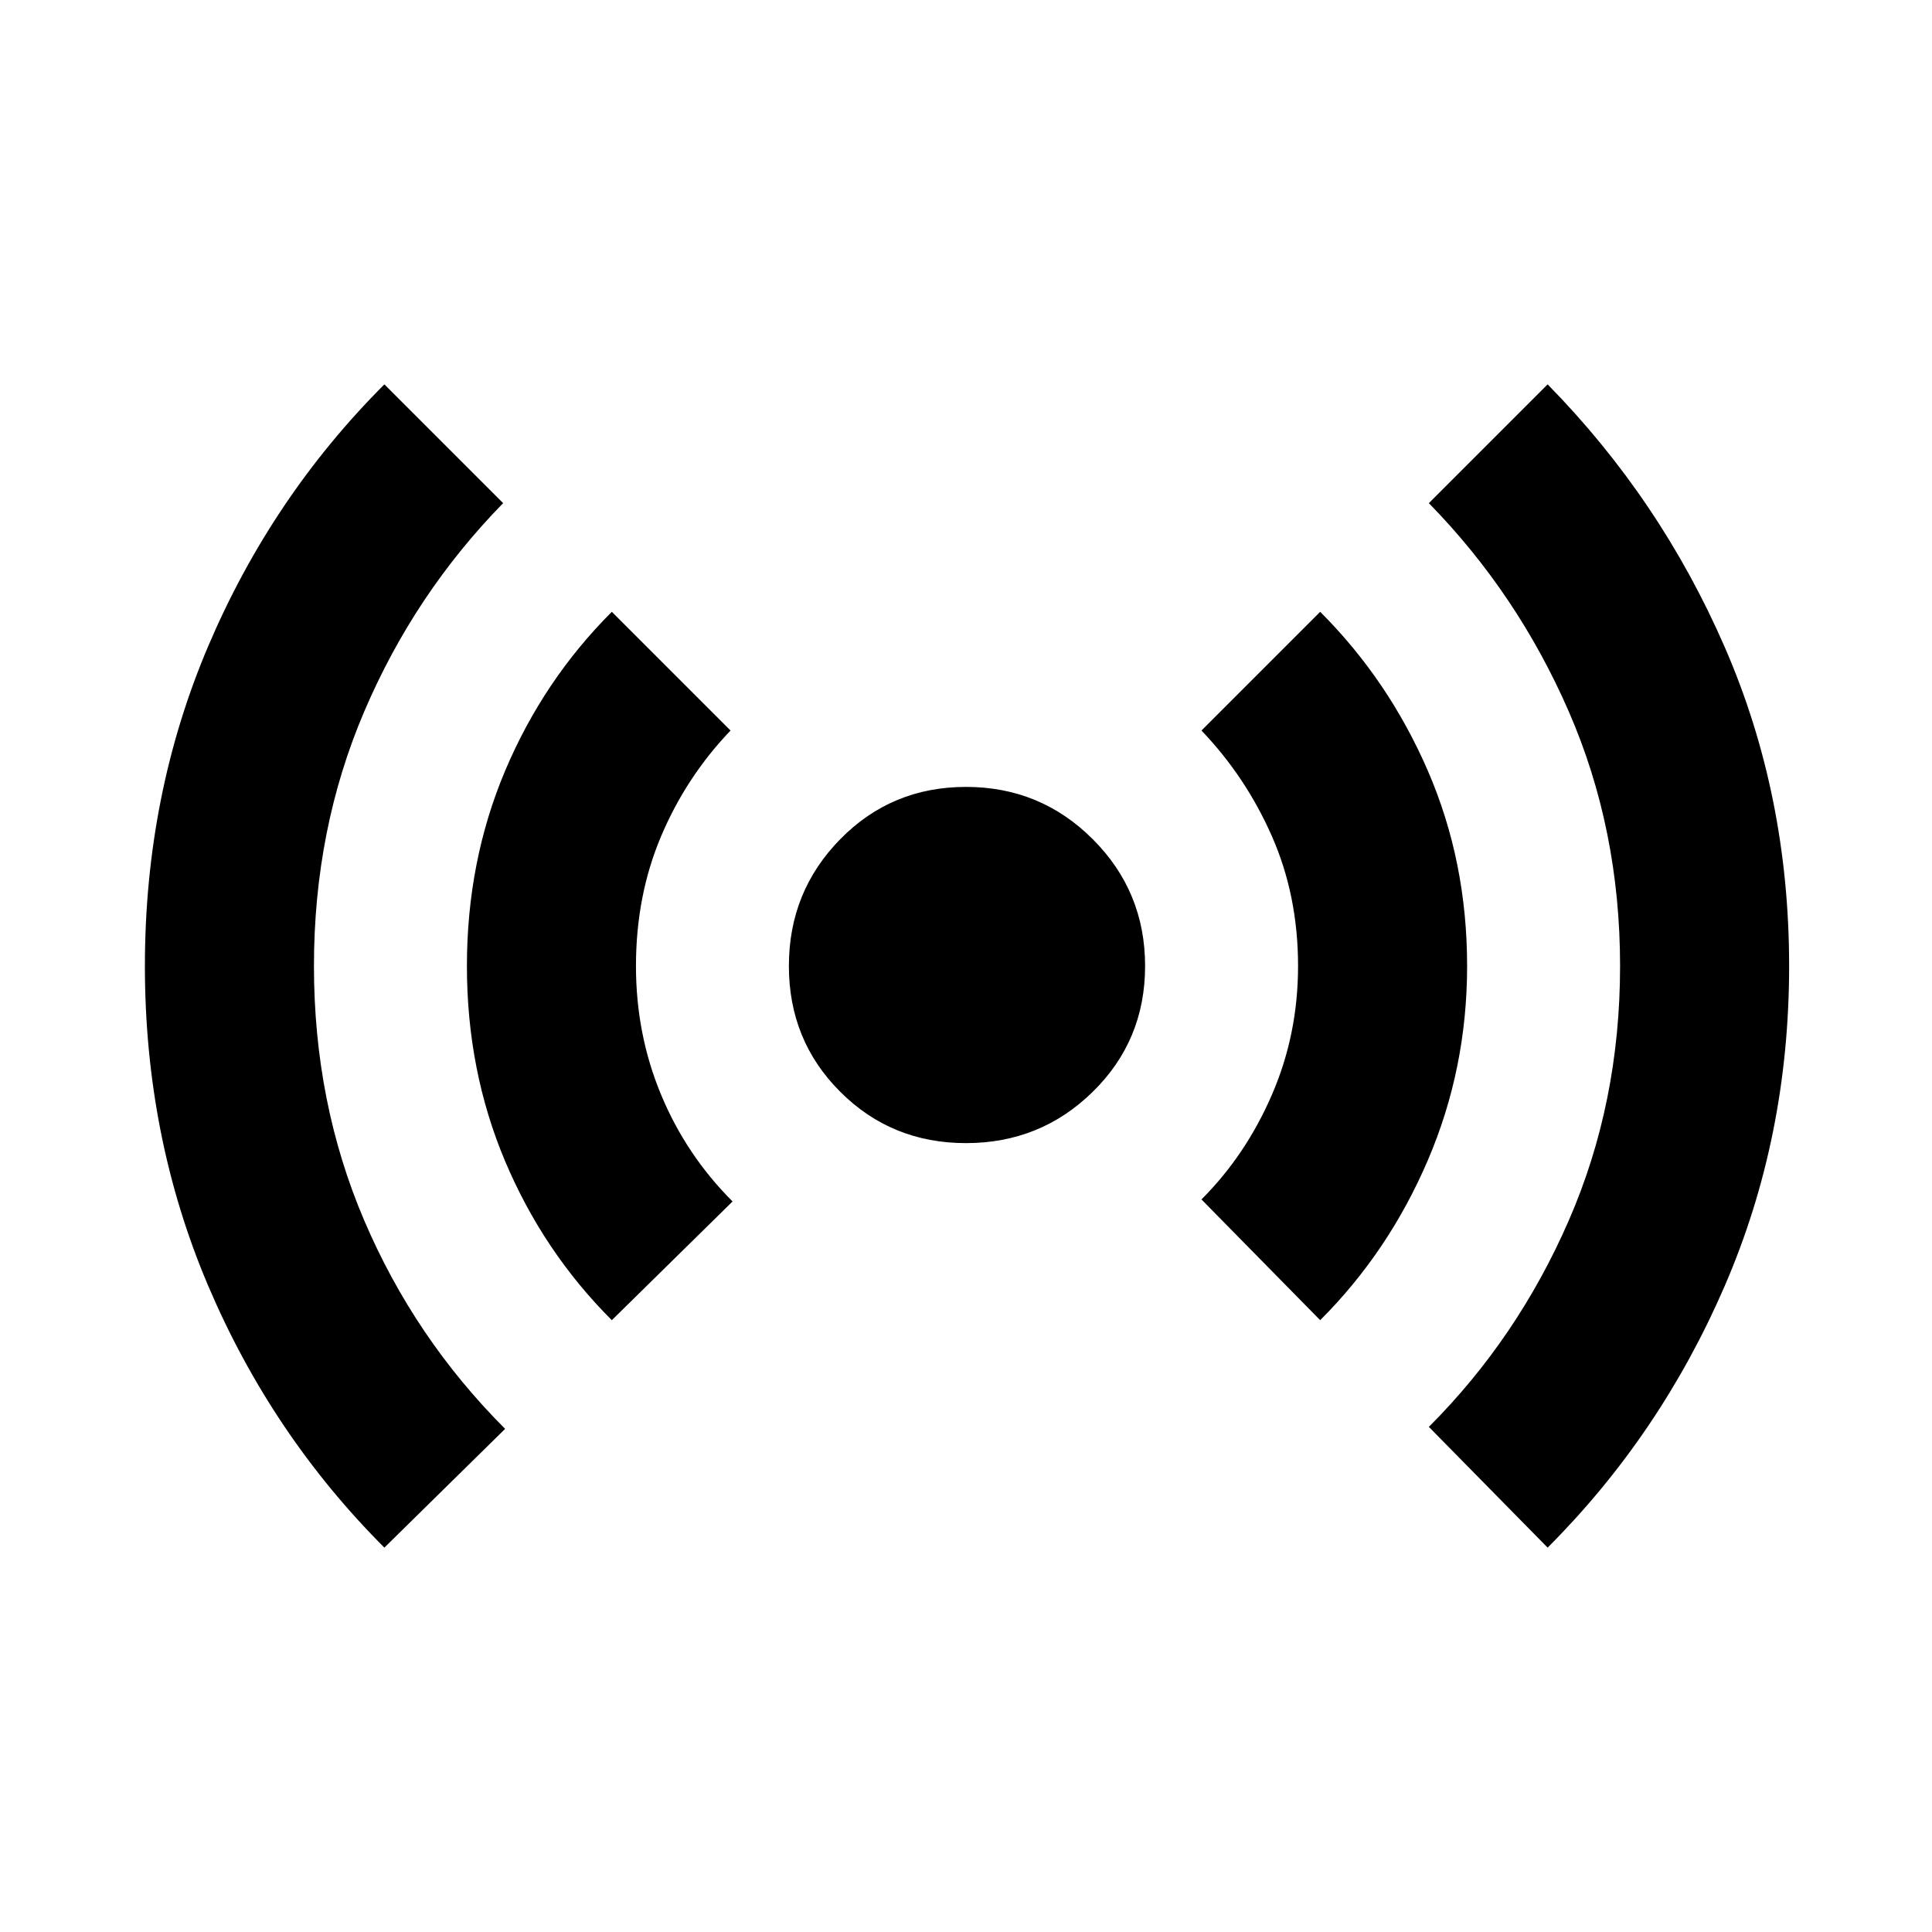 <svg xmlns="http://www.w3.org/2000/svg" height="40" width="40"><path d="M7.958 32.042q-2.333-2.334-3.646-5.417Q3 23.542 3 20t1.312-6.625q1.313-3.083 3.646-5.417l2.459 2.459q-1.834 1.875-2.875 4.312Q6.5 17.167 6.5 20q0 2.833 1.042 5.271 1.041 2.437 2.916 4.312Zm4.709-4.709q-1.417-1.416-2.209-3.291-.791-1.875-.791-4.042t.791-4.042q.792-1.875 2.209-3.291l2.458 2.458q-.917.958-1.437 2.187-.521 1.23-.521 2.688 0 1.417.521 2.667.52 1.25 1.479 2.208ZM20 23.667q-1.542 0-2.604-1.063-1.063-1.062-1.063-2.604t1.063-2.625q1.062-1.083 2.604-1.083t2.625 1.083q1.083 1.083 1.083 2.625t-1.083 2.604Q21.542 23.667 20 23.667Zm7.333 3.666-2.458-2.5q.917-.916 1.458-2.166.542-1.25.542-2.667 0-1.458-.542-2.688-.541-1.229-1.458-2.187l2.458-2.458q1.417 1.416 2.229 3.291.813 1.875.813 4.042 0 2.125-.813 4.021-.812 1.896-2.229 3.312Zm4.709 4.709-2.459-2.5q1.834-1.834 2.896-4.271 1.063-2.438 1.063-5.271 0-2.833-1.063-5.271-1.062-2.437-2.896-4.312l2.459-2.459q2.333 2.375 3.666 5.438 1.334 3.062 1.334 6.604 0 3.542-1.334 6.625-1.333 3.083-3.666 5.417Z"/></svg>